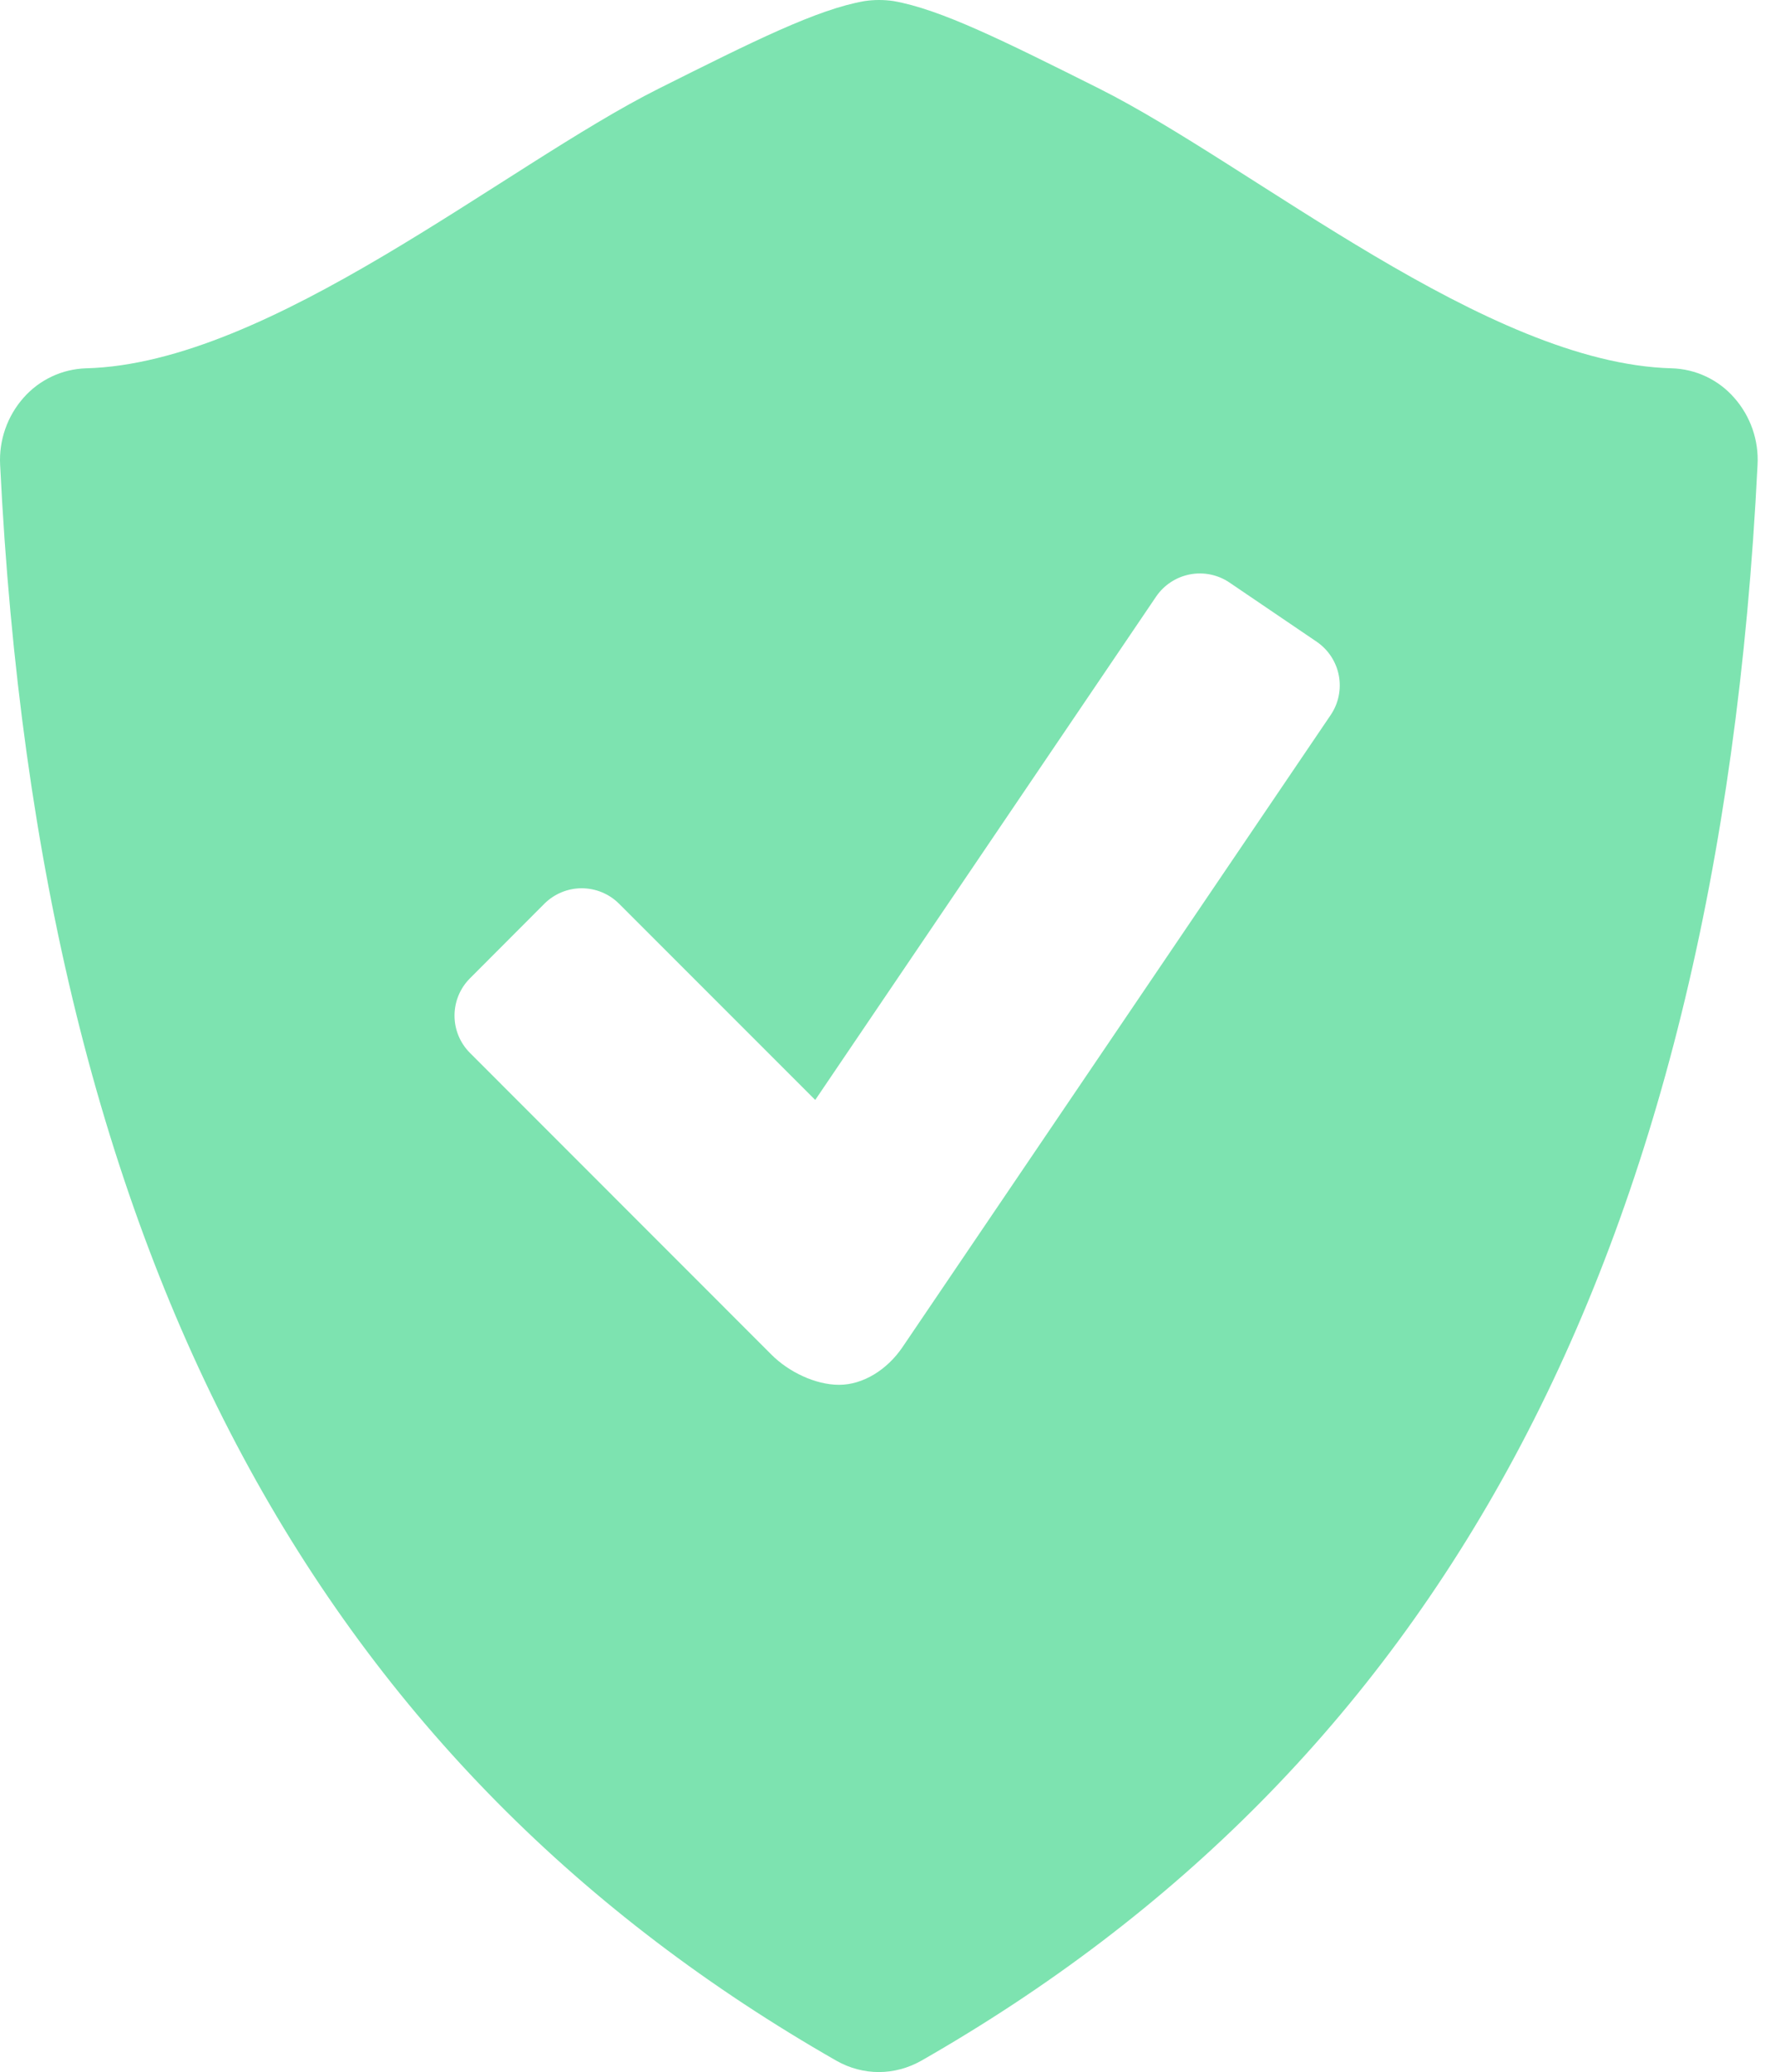 <svg width="55" height="64" viewBox="0 0 55 64" fill="none" xmlns="http://www.w3.org/2000/svg">
<path d="M53.585 12.286C53.343 12.009 53.047 11.786 52.714 11.629C52.382 11.473 52.021 11.386 51.654 11.376C45.949 11.227 38.731 5.127 33.959 2.734C31.011 1.26 29.065 0.288 27.604 0.032C27.307 -0.011 27.005 -0.011 26.709 0.034C25.247 0.29 23.301 1.262 20.356 2.736C15.583 5.127 8.365 11.227 2.661 11.376C2.294 11.387 1.932 11.473 1.6 11.63C1.267 11.787 0.97 12.01 0.727 12.286C0.224 12.855 -0.036 13.6 0.004 14.358C1.229 39.271 10.165 54.689 25.844 63.65C26.251 63.881 26.704 64 27.154 64C27.604 64 28.056 63.881 28.466 63.65C44.145 54.689 53.078 39.271 54.306 14.358C54.348 13.6 54.089 12.855 53.585 12.286ZM41.117 22.084L27.887 41.608C27.412 42.309 26.666 42.773 25.928 42.773C25.188 42.773 24.365 42.368 23.845 41.849L14.52 32.52C14.215 32.215 14.044 31.801 14.044 31.37C14.044 30.938 14.215 30.524 14.52 30.219L16.824 27.91C17.13 27.607 17.544 27.436 17.974 27.436C18.405 27.436 18.819 27.607 19.125 27.91L25.19 33.974L35.726 18.422C35.97 18.067 36.345 17.822 36.769 17.741C37.192 17.66 37.631 17.751 37.988 17.992L40.685 19.822C41.041 20.065 41.287 20.44 41.368 20.863C41.449 21.287 41.359 21.726 41.117 22.084Z" fill="#7DE3B0"/>
</svg>
